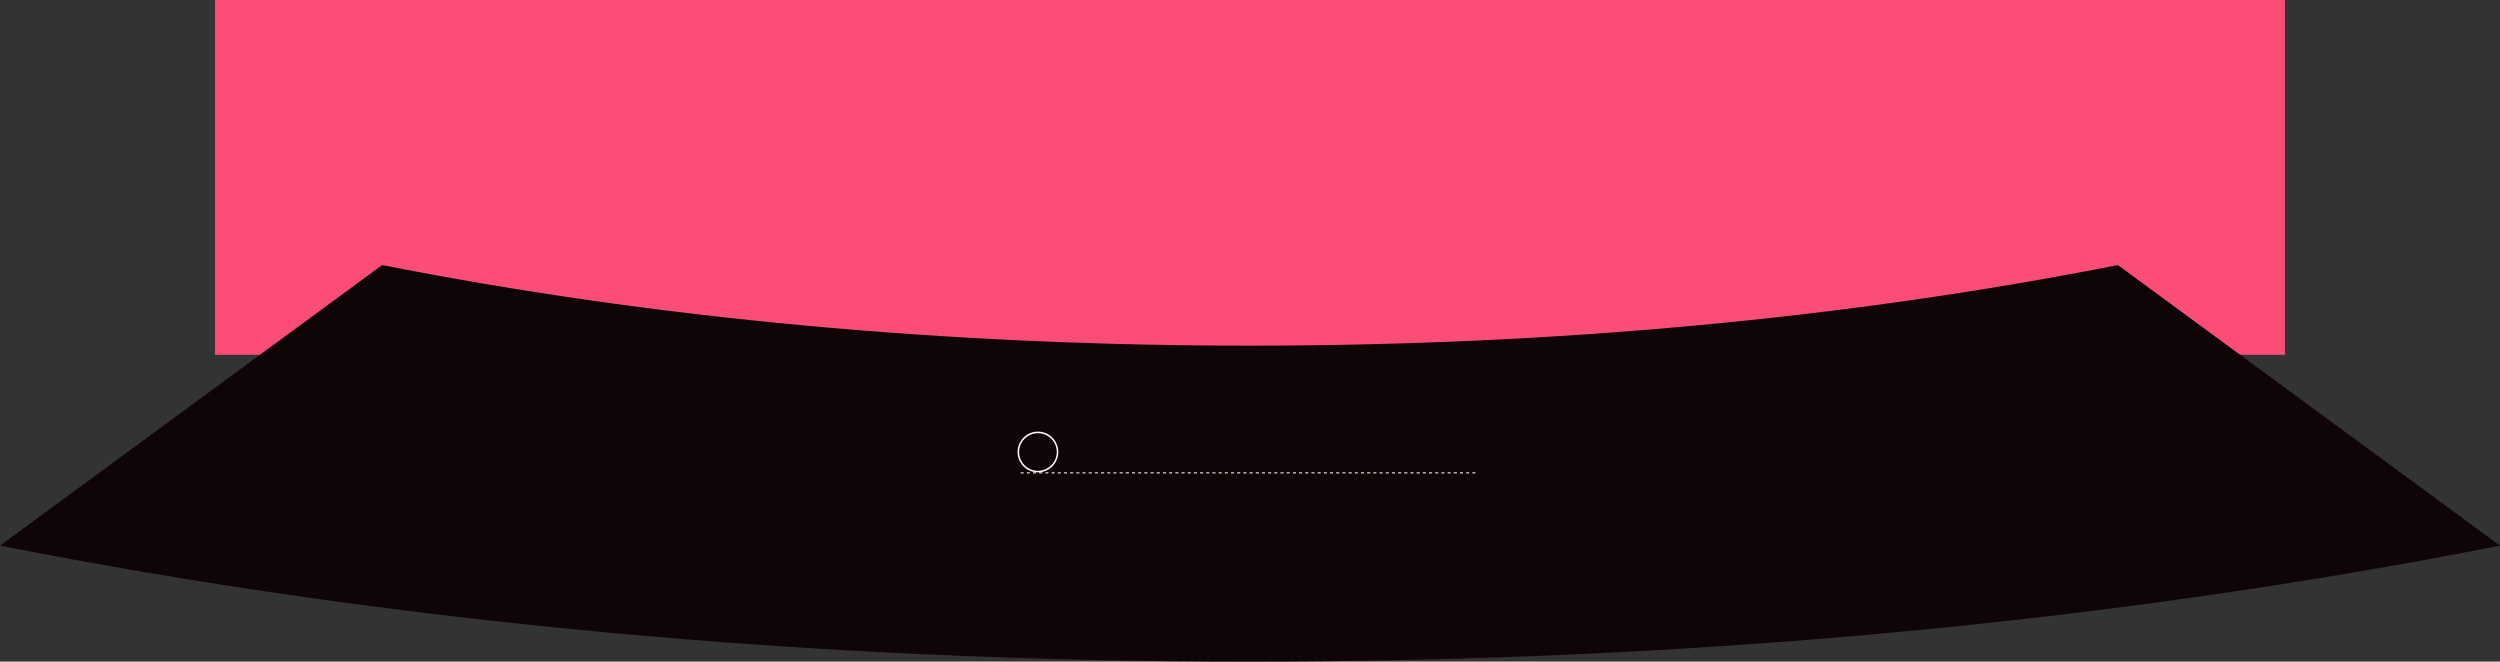 <?xml version="1.0" encoding="UTF-8"?>
<svg width="4848px" height="1283px" viewBox="0 0 4848 1283" version="1.1" xmlns="http://www.w3.org/2000/svg" xmlns:xlink="http://www.w3.org/1999/xlink">
    <rect x="0" y="0" width="4848" height="1283" fill="#333333" stroke="none"/>
    <!-- Generator: Sketch 52.4 (67378) - http://www.bohemiancoding.com/sketch -->
    <title>01</title>
    <desc>Created with Sketch.</desc>
    <g id="Page-1" stroke="none" stroke-width="1" fill="none" fill-rule="evenodd">
        <g id="01">
            <g id="page-01-producto_digital" transform="translate(417, 0)" fill="#FC4D76">
                <rect id="Rectangle" x="0" y="0" width="4014" height="688"></rect>
            </g>
            <g id="Illustration" transform="translate(2135, 827)" stroke="#FFFFFF">
                <path d="M4,70 L580,70" id="Line-2" stroke-width="2" stroke-linecap="square" stroke-dasharray="4,8"></path>
                <ellipse id="Oval" stroke-width="3" cx="38.5" cy="34" rx="38" ry="33.5"></ellipse>
            </g>
            <g id="Section-2" transform="translate(0, 514)">
                <path d="M4106.986,769 C3580.878,665.275 3014.633,612.694 2423.91,612.694 C1833.367,612.694 1267.122,665.275 741.014,769 L0,224.908 C757.393,75.654 1572.923,0 2423.91,0 C3275.077,0 4090.607,75.654 4848,224.908 L4106.986,769 Z" id="bg-section" fill="#0F0506" transform="translate(2424, 384.5) scale(-1, 1) rotate(-180) translate(-2424, -384.5) "></path>
                <g id="Illustration" transform="translate(1974, 324)" stroke="#FFFFFF">
                    <path d="M6.159,79 L893,79" id="Line-2" stroke-width="2" stroke-linecap="square" stroke-dasharray="4,8"></path>
                    <circle id="Oval" stroke-width="3" cx="38.77" cy="38.5" r="38"></circle>
                </g>
            </g>
        </g>
    </g>
</svg>
